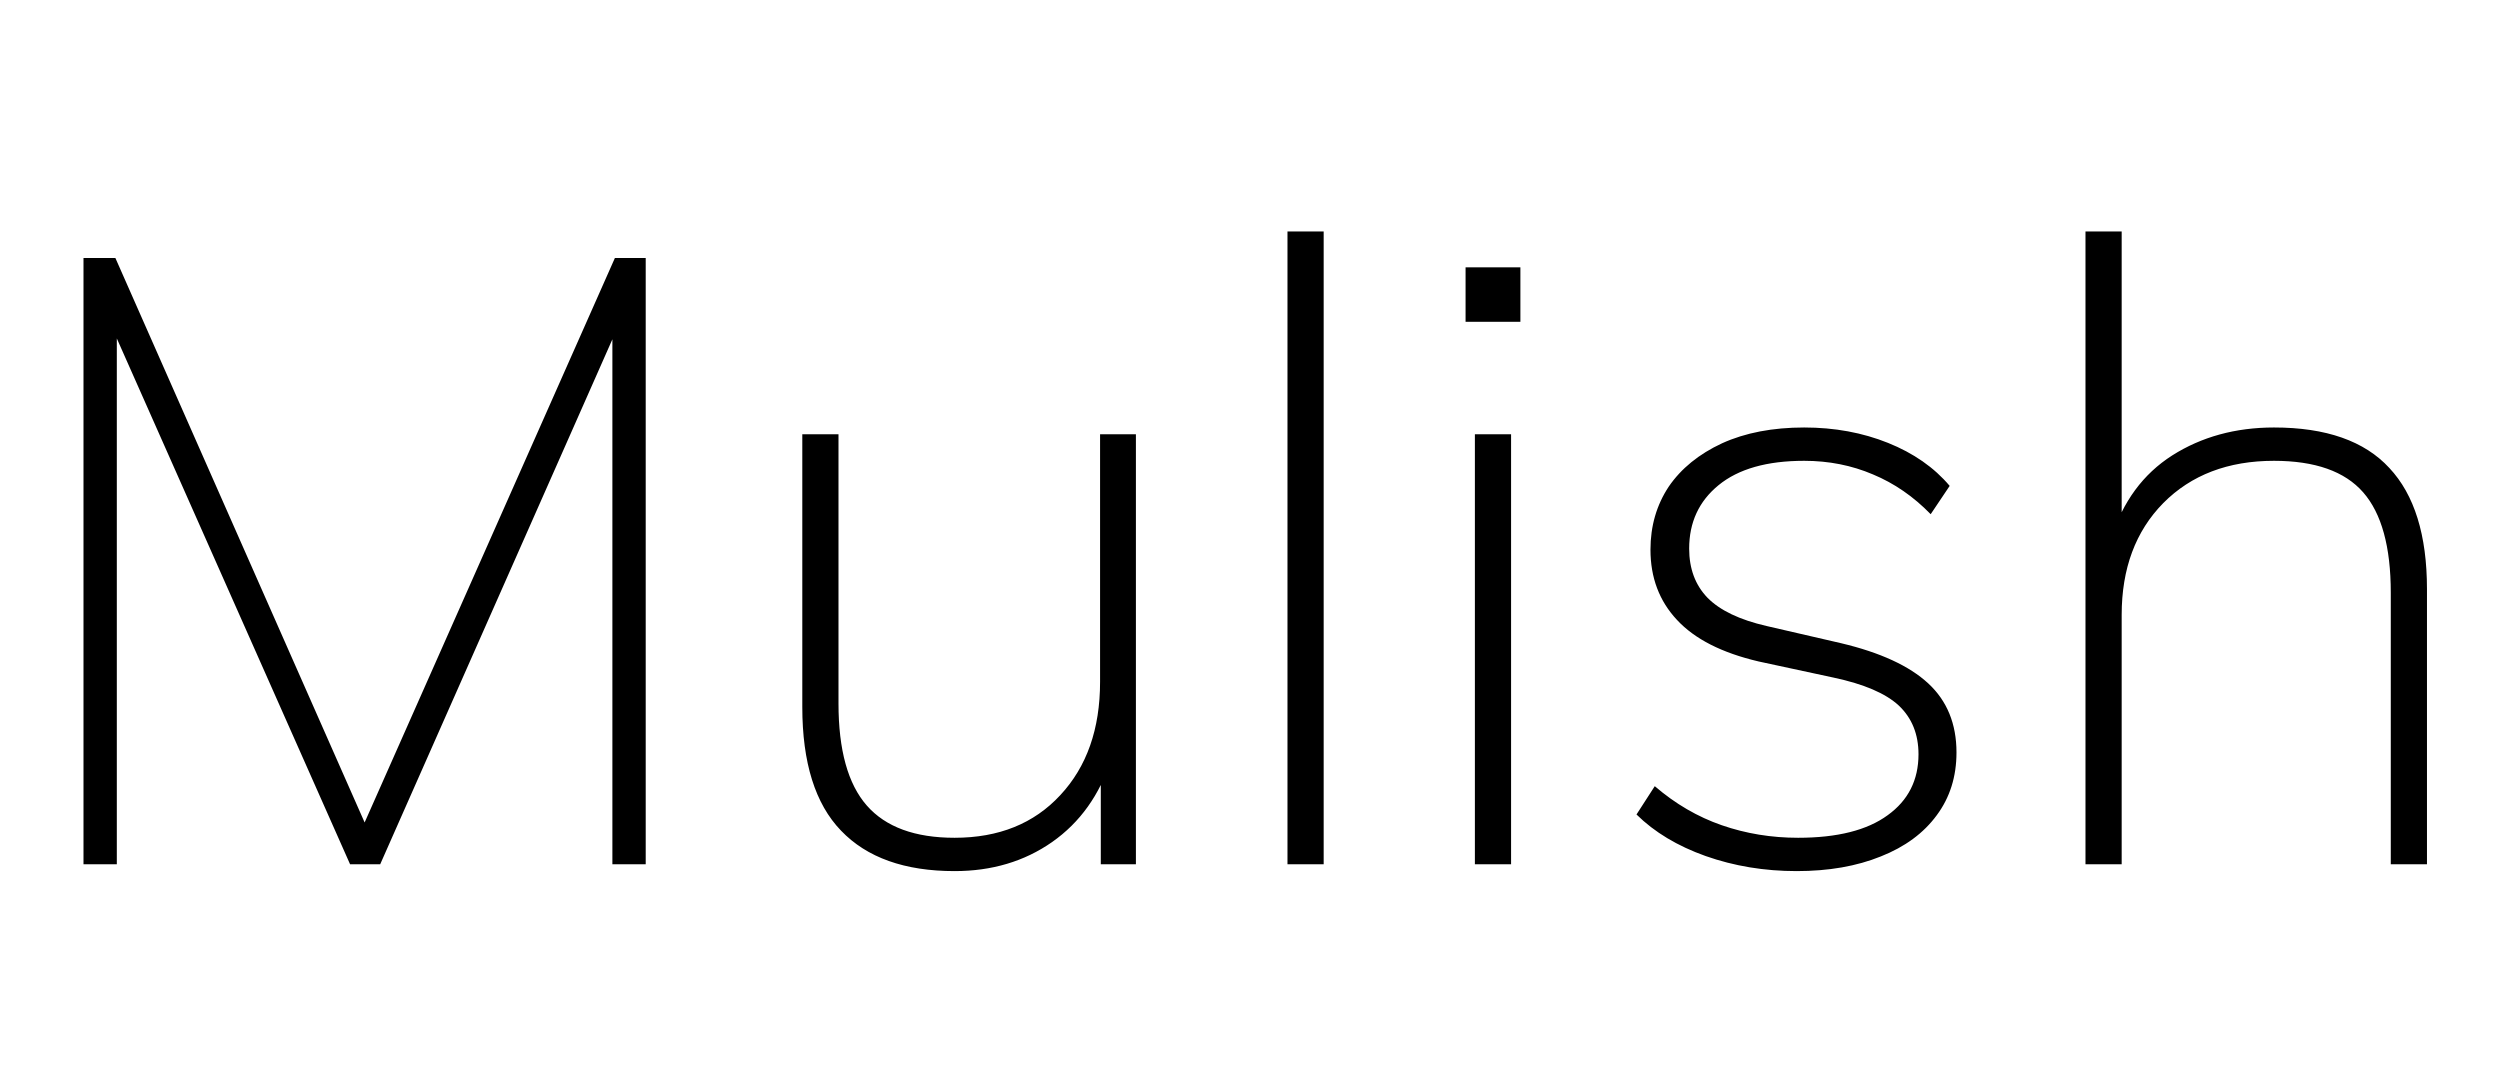 <svg xmlns="http://www.w3.org/2000/svg" xmlns:xlink="http://www.w3.org/1999/xlink" width="69.768" height="30.12"><path fill="black" d="M3.26 24.12L2.33 24.12L2.33 7.20L3.22 7.20L10.51 23.71L9.84 23.71L17.16 7.20L18.02 7.20L18.02 24.12L17.09 24.12L17.09 8.18L17.66 8.18L10.61 24.12L9.77 24.12L2.69 8.16L3.26 8.16L3.26 24.12ZM26.64 24.31L26.64 24.31Q24.55 24.31 23.47 23.18Q22.39 22.06 22.39 19.73L22.39 19.73L22.39 12.12L23.40 12.12L23.40 19.63Q23.40 21.58 24.19 22.48Q24.98 23.38 26.64 23.38L26.64 23.38Q28.49 23.38 29.59 22.19Q30.70 21 30.70 19.03L30.70 19.03L30.70 12.12L31.70 12.12L31.70 24.12L30.72 24.12L30.72 21.19L31.01 21.19Q30.53 22.68 29.36 23.50Q28.20 24.31 26.64 24.31ZM36.94 24.12L35.93 24.12L35.93 6.46L36.94 6.46L36.94 24.12ZM42.17 24.12L41.16 24.12L41.16 12.12L42.17 12.12L42.17 24.12ZM42.43 8.98L40.90 8.98L40.90 7.46L42.43 7.46L42.43 8.98ZM50.14 24.31L50.14 24.31Q48.79 24.31 47.60 23.89Q46.42 23.47 45.67 22.73L45.67 22.73L46.18 21.94Q47.04 22.68 48.05 23.03Q49.06 23.38 50.18 23.38L50.18 23.38Q51.82 23.38 52.68 22.75Q53.54 22.13 53.54 21.05L53.54 21.05Q53.54 20.21 52.99 19.69Q52.44 19.18 51.17 18.91L51.17 18.91L49.08 18.46Q47.54 18.10 46.80 17.30Q46.06 16.51 46.06 15.34L46.06 15.34Q46.06 14.35 46.57 13.58Q47.09 12.82 48.06 12.37Q49.03 11.93 50.35 11.93L50.35 11.93Q51.62 11.93 52.69 12.36Q53.76 12.79 54.41 13.56L54.41 13.56L53.88 14.35Q53.16 13.61 52.27 13.24Q51.38 12.86 50.35 12.86L50.35 12.86Q48.79 12.86 47.96 13.54Q47.14 14.21 47.14 15.31L47.14 15.31Q47.14 16.15 47.65 16.68Q48.17 17.21 49.30 17.47L49.30 17.47L51.38 17.95Q53.02 18.34 53.81 19.07Q54.60 19.80 54.60 21L54.60 21Q54.60 22.01 54.05 22.75Q53.50 23.50 52.49 23.90Q51.48 24.31 50.14 24.31ZM59.21 24.12L58.20 24.12L58.20 6.46L59.21 6.46L59.21 15.02L58.92 15.02Q59.40 13.49 60.62 12.71Q61.85 11.93 63.46 11.93L63.46 11.93Q65.64 11.93 66.68 13.06Q67.73 14.18 67.73 16.44L67.73 16.44L67.73 24.12L66.72 24.12L66.72 16.54Q66.72 14.62 65.95 13.74Q65.18 12.86 63.46 12.86L63.46 12.86Q61.54 12.86 60.37 14.04Q59.21 15.22 59.21 17.16L59.21 17.16L59.21 24.12Z"/></svg>